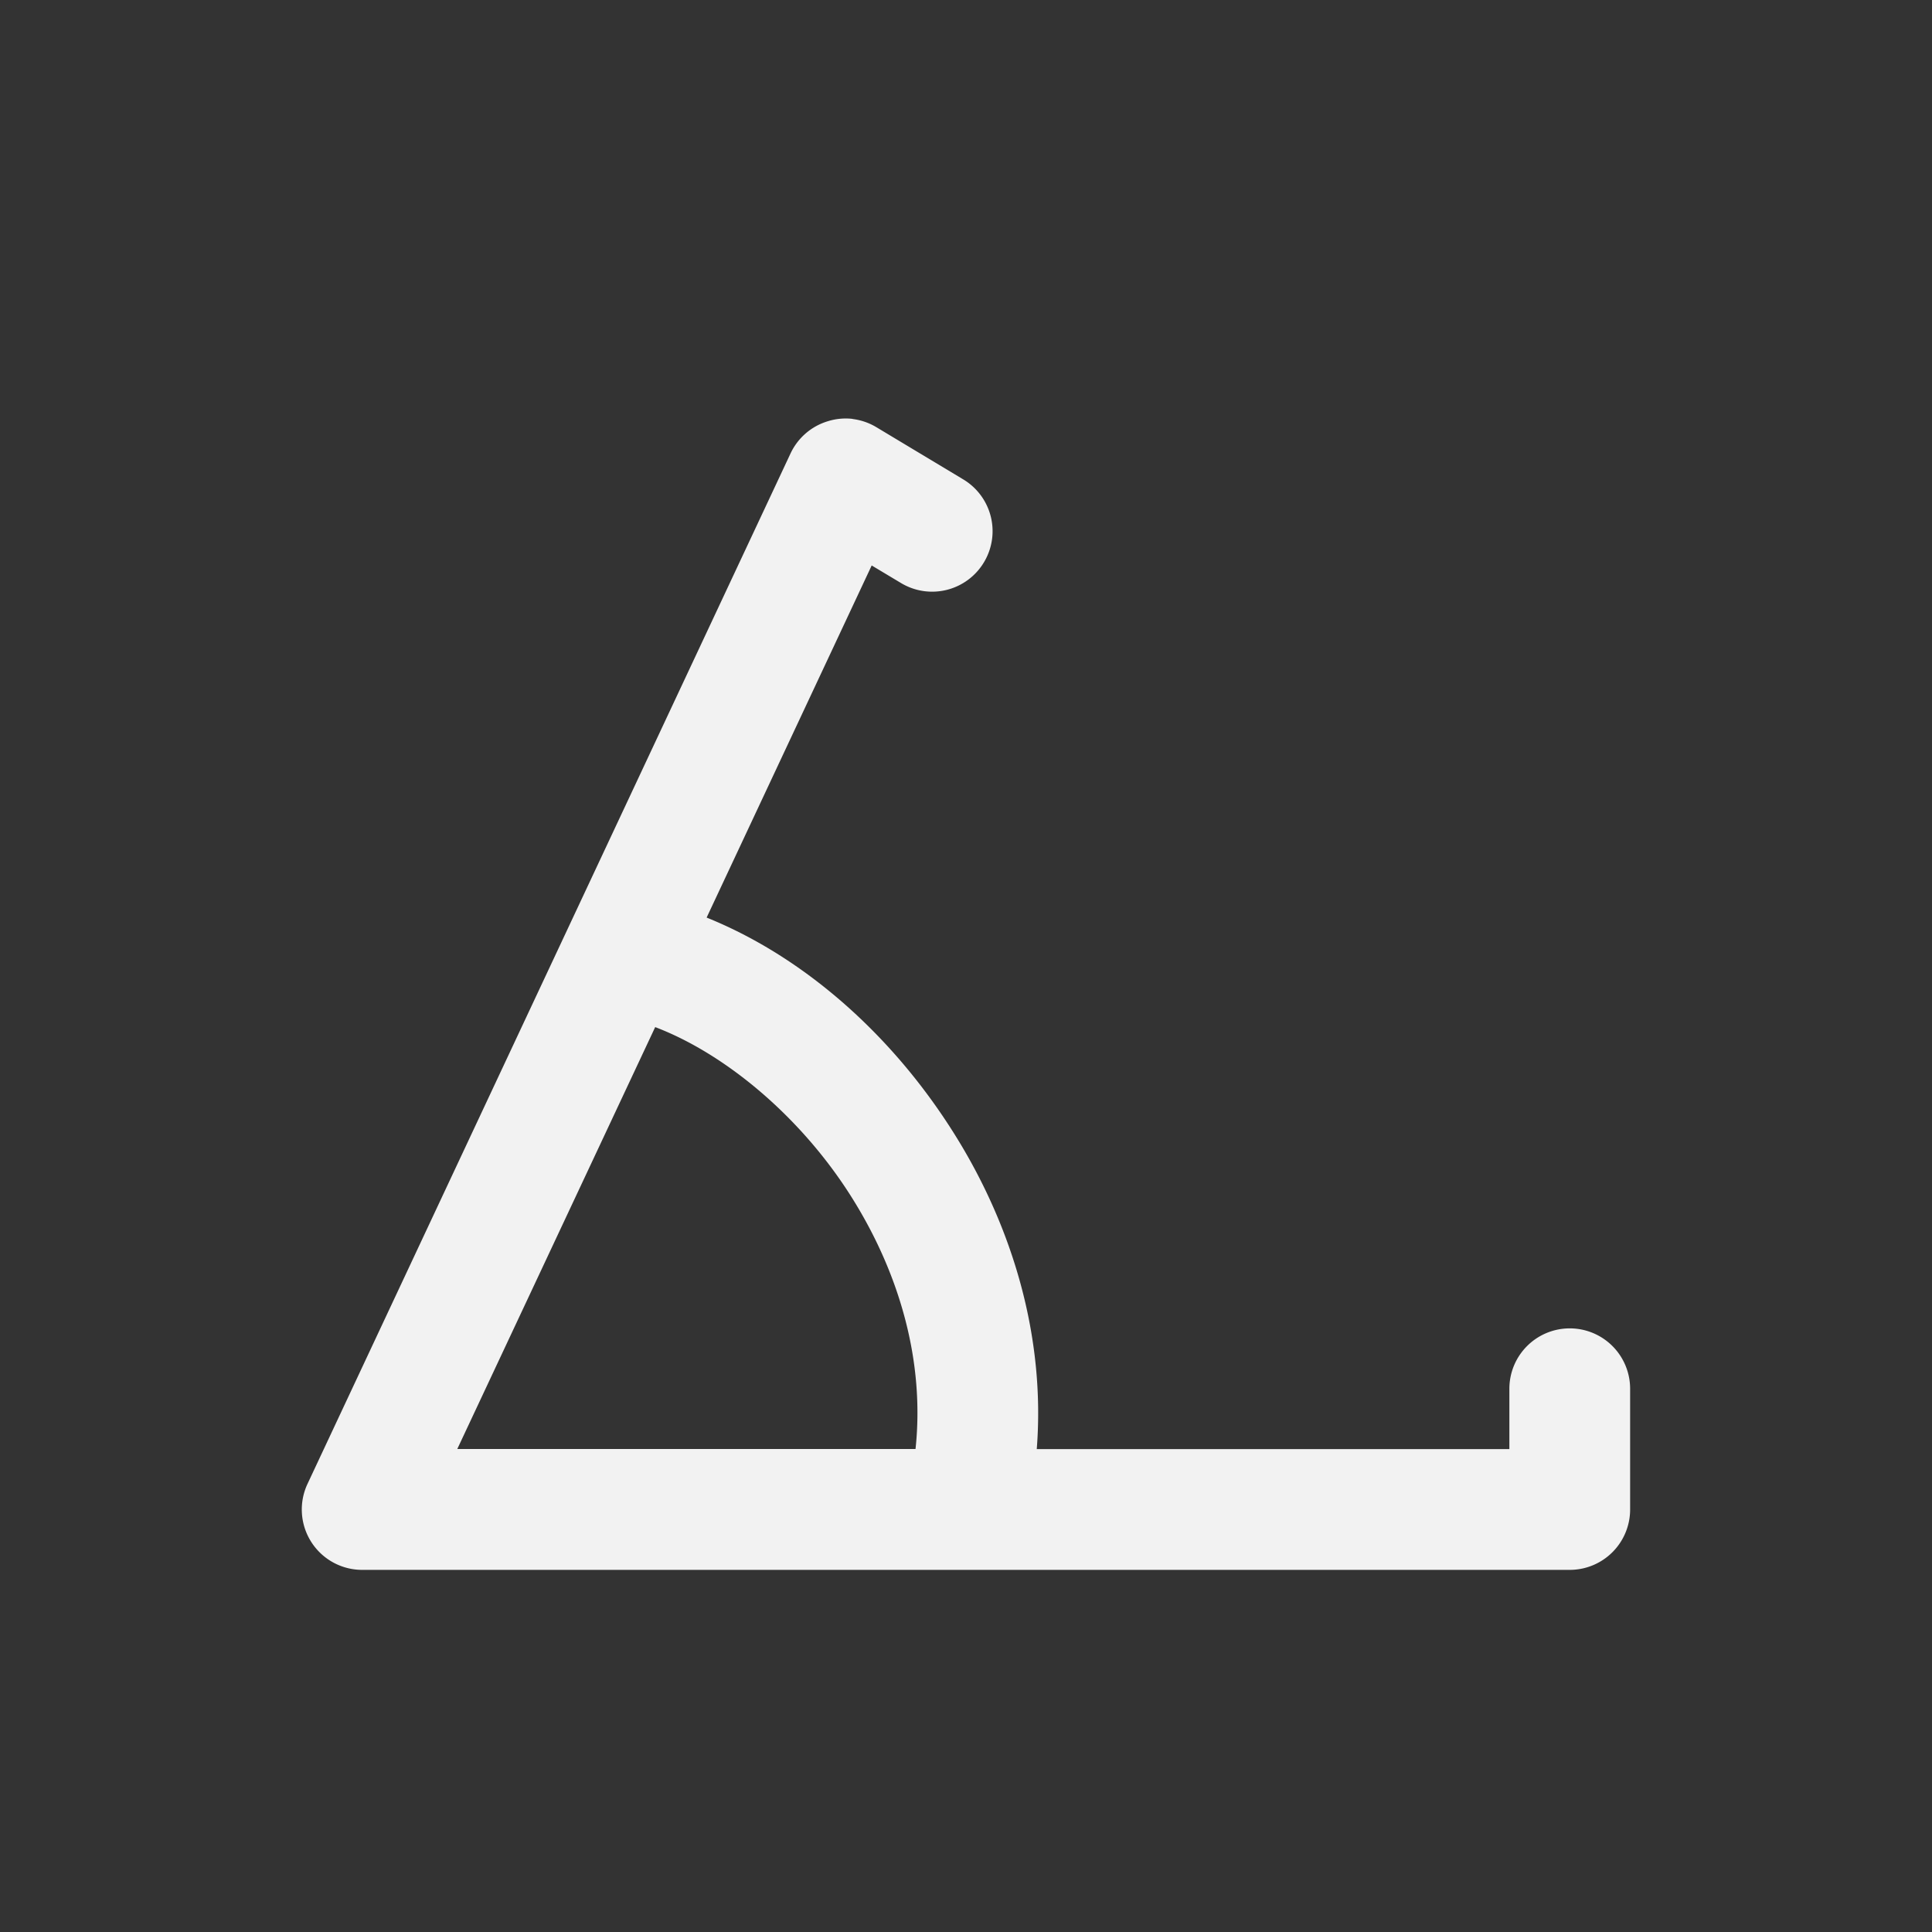 <svg width="16" height="16" version="1.1" xmlns="http://www.w3.org/2000/svg">
 <rect width="100%" height="100%" fill="#333333" stroke="none"/>
 <path d="m7.061 3.469a0.5 0.5 0 0 0-0.207 0.02 0.5 0.5 0 0 0-0.307 0.266l-4 8.533a0.5 0.5 0 0 0 0.453 0.713h10a0.5 0.5 0 0 0 0.5-0.5v-1a0.5 0.5 0 0 0-0.5-0.5 0.5 0.5 0 0 0-0.5 0.5v0.5h-3.914c0.073-0.934-0.204-1.833-0.66-2.574-0.516-0.839-1.258-1.499-2.074-1.828l1.367-2.916 0.242 0.145a0.5 0.5 0 0 0 0.688-0.172 0.5 0.5 0 0 0-0.172-0.686l-0.719-0.432a0.5 0.5 0 0 0-0.197-0.068zm-1.635 5.037c0.586 0.223 1.226 0.756 1.648 1.443 0.377 0.613 0.585 1.329 0.508 2.051h-3.795l1.639-3.494z" color="#000000" fill="#f2f2f2" stroke-linecap="round" stroke-linejoin="round" style="-inkscape-stroke:none"/>
</svg>

